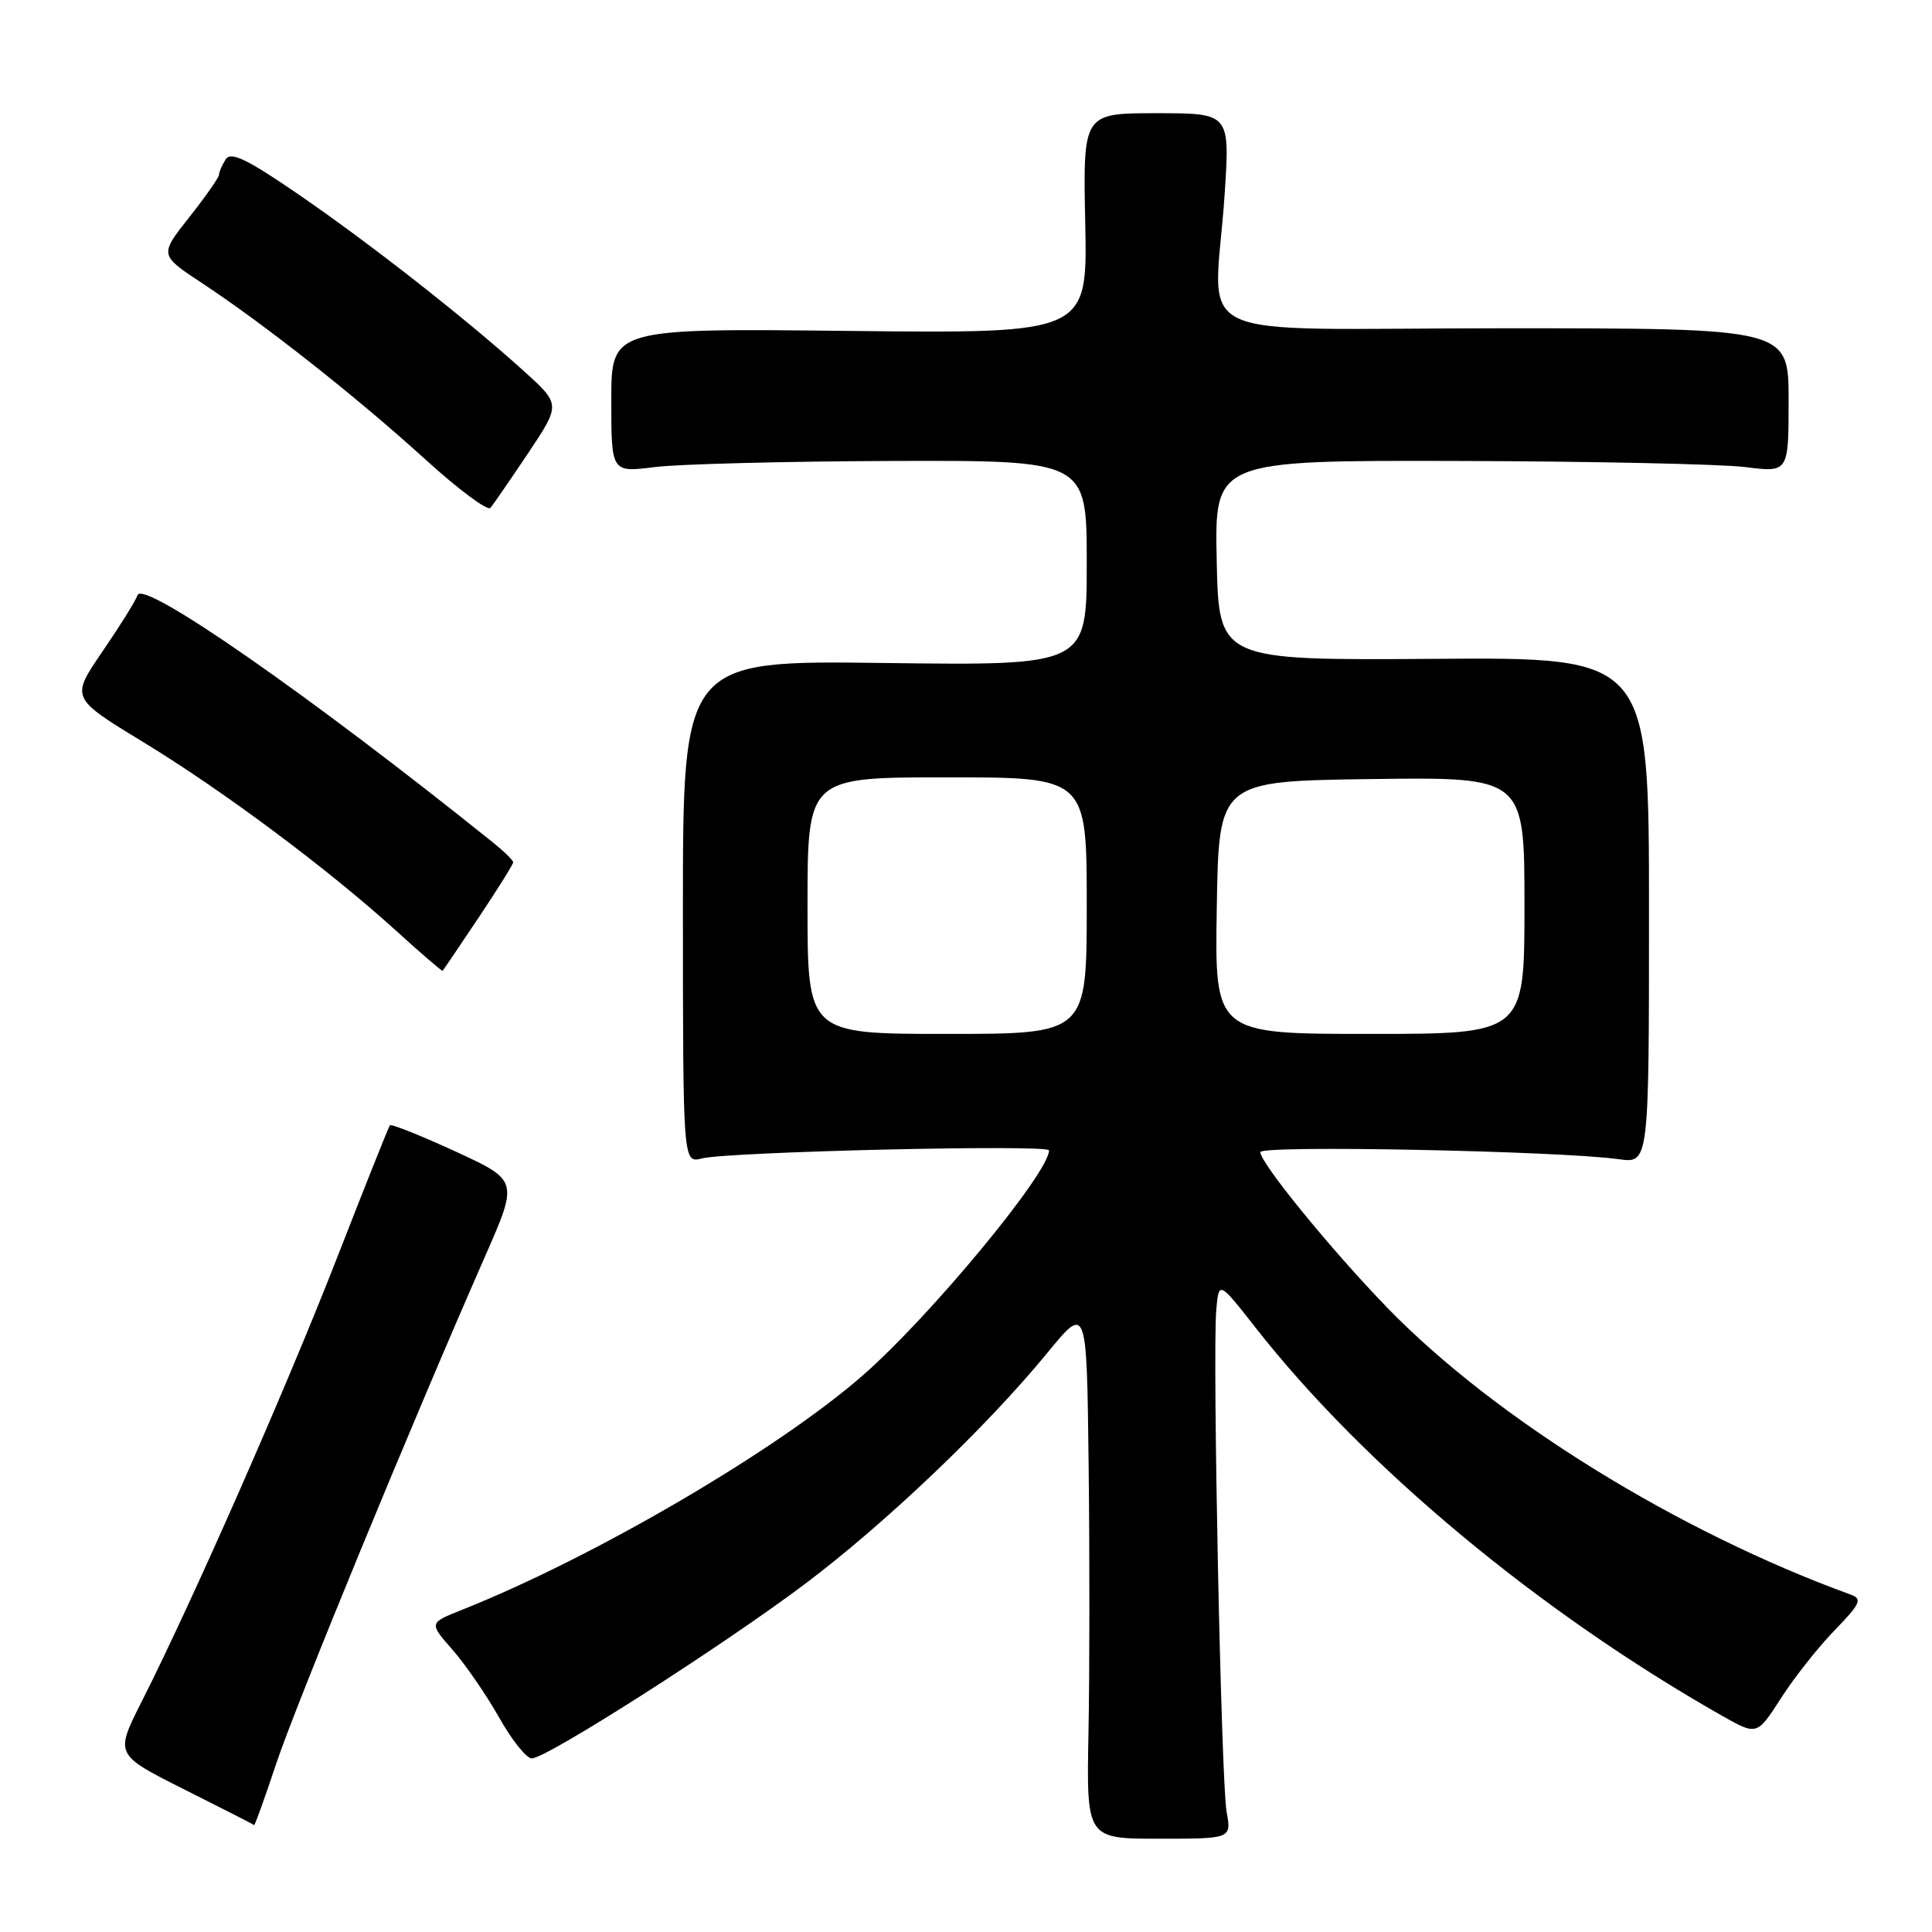 <?xml version="1.0" encoding="UTF-8" standalone="no"?>
<!DOCTYPE svg PUBLIC "-//W3C//DTD SVG 1.1//EN" "http://www.w3.org/Graphics/SVG/1.1/DTD/svg11.dtd" >
<svg xmlns="http://www.w3.org/2000/svg" xmlns:xlink="http://www.w3.org/1999/xlink" version="1.1" viewBox="0 0 256 256">
 <g >
 <path fill="currentColor"
d=" M 162.53 240.07 C 161.81 236.05 160.65 179.62 161.16 173.61 C 161.50 169.71 161.50 169.71 166.39 175.95 C 180.81 194.34 203.94 213.59 228.15 227.33 C 232.81 229.97 232.81 229.97 235.98 225.03 C 237.73 222.30 240.93 218.25 243.10 216.02 C 246.50 212.51 246.80 211.87 245.27 211.31 C 222.28 202.95 198.15 188.02 183.87 173.33 C 176.48 165.72 167.00 154.11 167.00 152.66 C 167.00 151.71 206.60 152.50 214.50 153.60 C 218.50 154.16 218.50 154.16 218.50 120.63 C 218.50 87.09 218.50 87.09 190.00 87.30 C 161.50 87.50 161.50 87.50 161.22 74.25 C 160.94 61.00 160.94 61.00 193.22 61.08 C 210.97 61.13 228.09 61.49 231.25 61.89 C 237.00 62.61 237.00 62.61 237.00 53.05 C 237.00 43.50 237.00 43.50 199.25 43.50 C 155.99 43.50 160.94 45.87 162.27 25.75 C 162.98 15.00 162.98 15.00 153.24 15.00 C 143.50 15.00 143.50 15.00 143.80 29.59 C 144.10 44.19 144.10 44.19 112.55 43.85 C 81.00 43.50 81.00 43.50 81.00 53.05 C 81.00 62.61 81.00 62.61 86.75 61.89 C 89.91 61.49 104.09 61.13 118.25 61.08 C 144.00 61.00 144.00 61.00 144.00 74.60 C 144.00 88.19 144.00 88.19 117.24 87.85 C 90.48 87.50 90.48 87.50 90.49 120.82 C 90.50 154.13 90.50 154.13 93.00 153.50 C 96.55 152.60 139.00 151.62 139.00 152.43 C 139.00 155.41 123.33 174.35 114.39 182.19 C 103.08 192.10 78.75 206.34 61.17 213.33 C 56.84 215.05 56.84 215.05 59.95 218.59 C 61.66 220.54 64.44 224.58 66.13 227.57 C 67.81 230.56 69.76 233.00 70.46 233.00 C 72.41 233.00 95.58 218.20 106.60 209.93 C 117.33 201.86 130.73 189.09 138.83 179.20 C 144.00 172.90 144.00 172.90 144.25 194.20 C 144.39 205.91 144.38 221.83 144.23 229.57 C 143.96 243.64 143.96 243.64 153.57 243.64 C 163.18 243.64 163.18 243.64 162.53 240.07 Z  M 36.58 233.75 C 39.16 225.98 54.53 188.63 64.28 166.46 C 68.69 156.42 68.69 156.42 60.32 152.56 C 55.72 150.45 51.82 148.89 51.66 149.11 C 51.49 149.32 48.28 157.38 44.53 167.00 C 37.73 184.39 25.52 212.12 18.76 225.50 C 15.23 232.49 15.23 232.49 24.36 237.08 C 29.39 239.60 33.58 241.74 33.67 241.83 C 33.76 241.92 35.07 238.29 36.58 233.75 Z  M 63.40 121.62 C 65.93 117.83 68.00 114.52 68.00 114.26 C 68.00 114.00 66.80 112.82 65.33 111.64 C 41.05 92.14 18.96 76.77 18.23 78.86 C 17.97 79.61 15.87 82.98 13.56 86.35 C 9.37 92.48 9.37 92.48 18.93 98.30 C 29.59 104.79 43.40 115.09 52.50 123.34 C 55.80 126.34 58.57 128.72 58.65 128.64 C 58.73 128.56 60.87 125.40 63.40 121.62 Z  M 69.98 60.05 C 74.29 53.59 74.29 53.59 69.48 49.23 C 61.75 42.24 49.18 32.38 39.64 25.82 C 32.69 21.05 30.59 20.04 29.90 21.12 C 29.42 21.88 29.02 22.80 29.02 23.16 C 29.01 23.52 27.23 26.06 25.06 28.81 C 21.12 33.79 21.12 33.79 26.81 37.54 C 35.07 42.99 47.34 52.67 56.40 60.91 C 60.75 64.86 64.61 67.73 64.98 67.30 C 65.36 66.86 67.60 63.60 69.98 60.05 Z  M 107.00 120.00 C 107.00 103.00 107.00 103.00 125.50 103.00 C 144.00 103.00 144.00 103.00 144.00 120.00 C 144.00 137.00 144.00 137.00 125.50 137.00 C 107.00 137.00 107.00 137.00 107.00 120.00 Z  M 161.23 120.25 C 161.50 103.50 161.50 103.50 181.75 103.23 C 202.00 102.96 202.00 102.96 202.00 119.98 C 202.00 137.00 202.00 137.00 181.48 137.00 C 160.95 137.00 160.95 137.00 161.23 120.25 Z "/>
</g>
</svg>